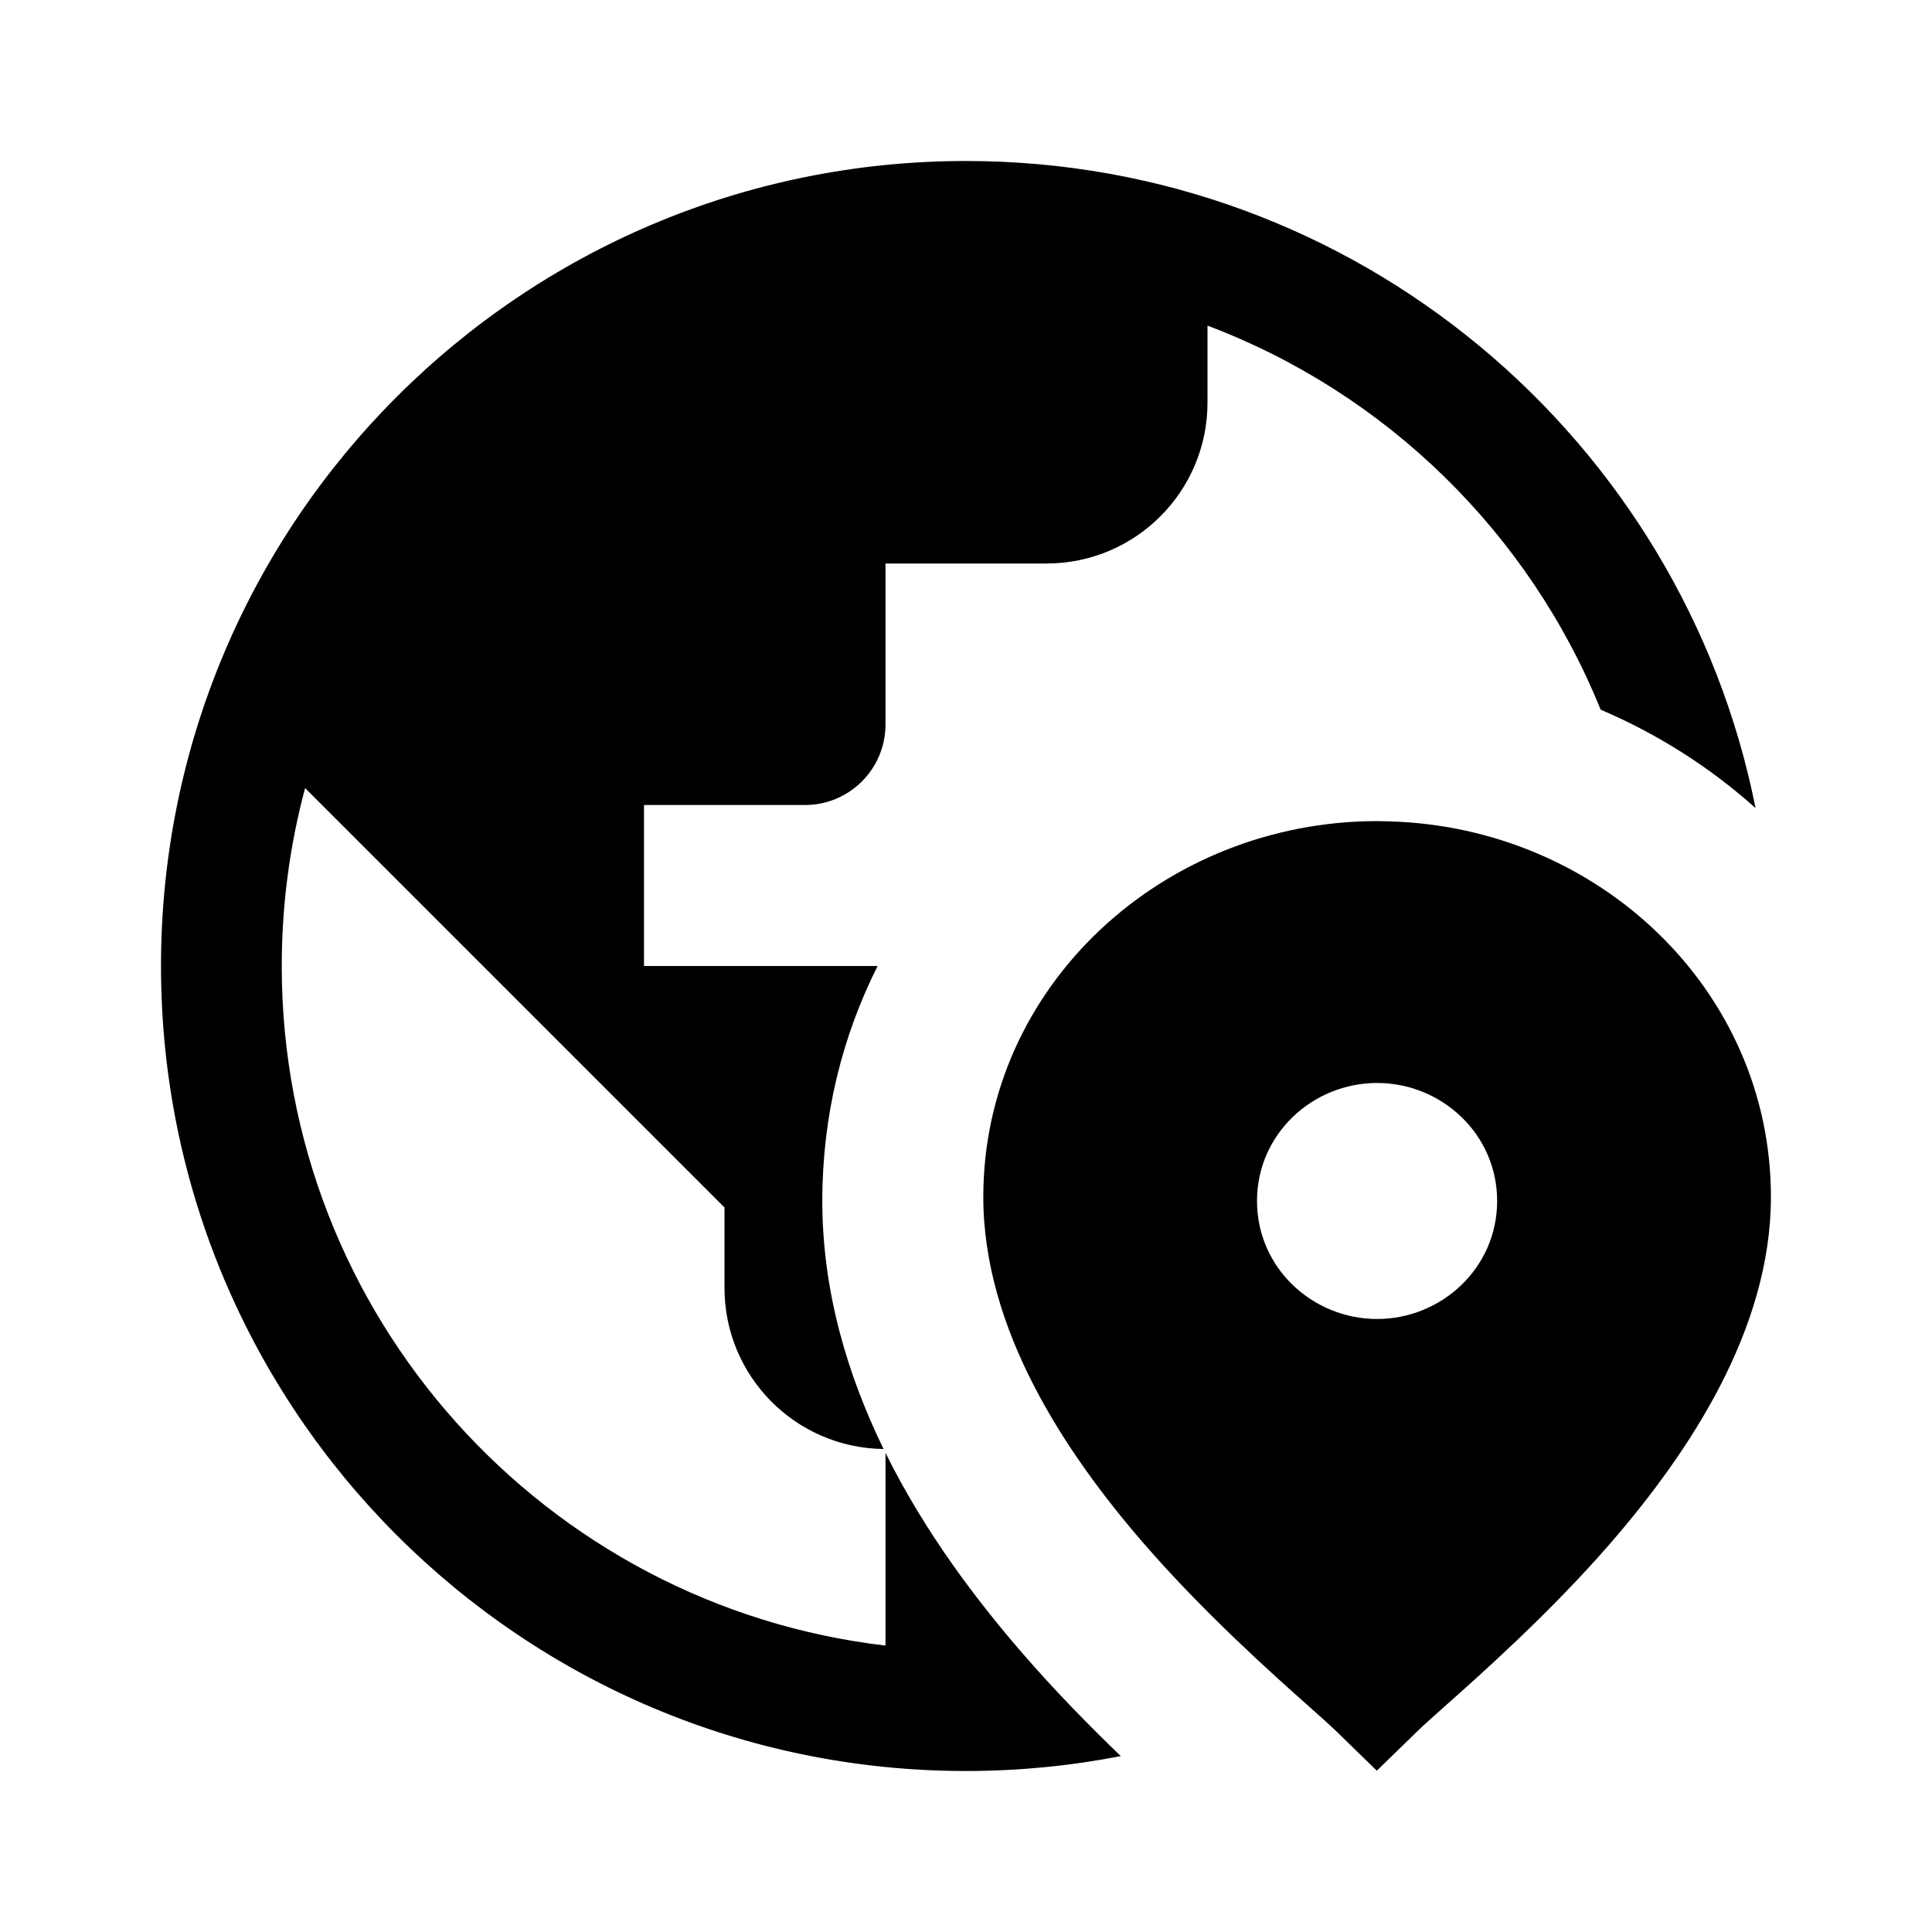 <svg width="24" height="24" viewBox="0 0 24 24" fill="none" xmlns="http://www.w3.org/2000/svg">
<path d="M12 2C6.477 2 2 6.477 2 12C2 17.523 6.477 22 12 22C12.658 22 13.3 21.936 13.923 21.815C13.534 21.441 13.103 21.002 12.694 20.529C12.158 19.909 11.502 19.062 11 18.048V20.442C6.777 19.947 3.5 16.356 3.5 12C3.5 11.236 3.601 10.495 3.79 9.79L9 15V16C9 17.097 9.883 17.987 10.976 18C10.533 17.091 10.215 16.05 10.215 14.919C10.215 13.856 10.464 12.87 10.902 12H8V10H10C10.552 10 11 9.552 11 9V7H13C14.105 7 15 6.105 15 5V4.045C17.219 4.882 18.996 6.621 19.884 8.816C20.591 9.117 21.242 9.531 21.808 10.038C20.896 5.455 16.851 2 12 2Z" fill="black"/>
<path d="M12.215 14.869C12.215 12.251 14.448 10.2 17.111 10.2L17.246 10.203C19.853 10.269 21.999 12.297 21.999 14.869C21.999 16.523 20.974 18.053 20.005 19.171C19.256 20.033 18.413 20.783 17.939 21.204C17.798 21.33 17.689 21.427 17.626 21.488L17.103 21.996L16.581 21.488C16.517 21.427 16.41 21.331 16.269 21.206C15.796 20.785 14.954 20.034 14.205 19.17C13.237 18.052 12.215 16.522 12.215 14.869ZM15.615 14.919C15.615 15.753 16.308 16.385 17.107 16.385C17.905 16.385 18.598 15.753 18.598 14.919C18.598 14.085 17.905 13.453 17.107 13.453C16.308 13.453 15.615 14.085 15.615 14.919Z" fill="black"/>
</svg>
